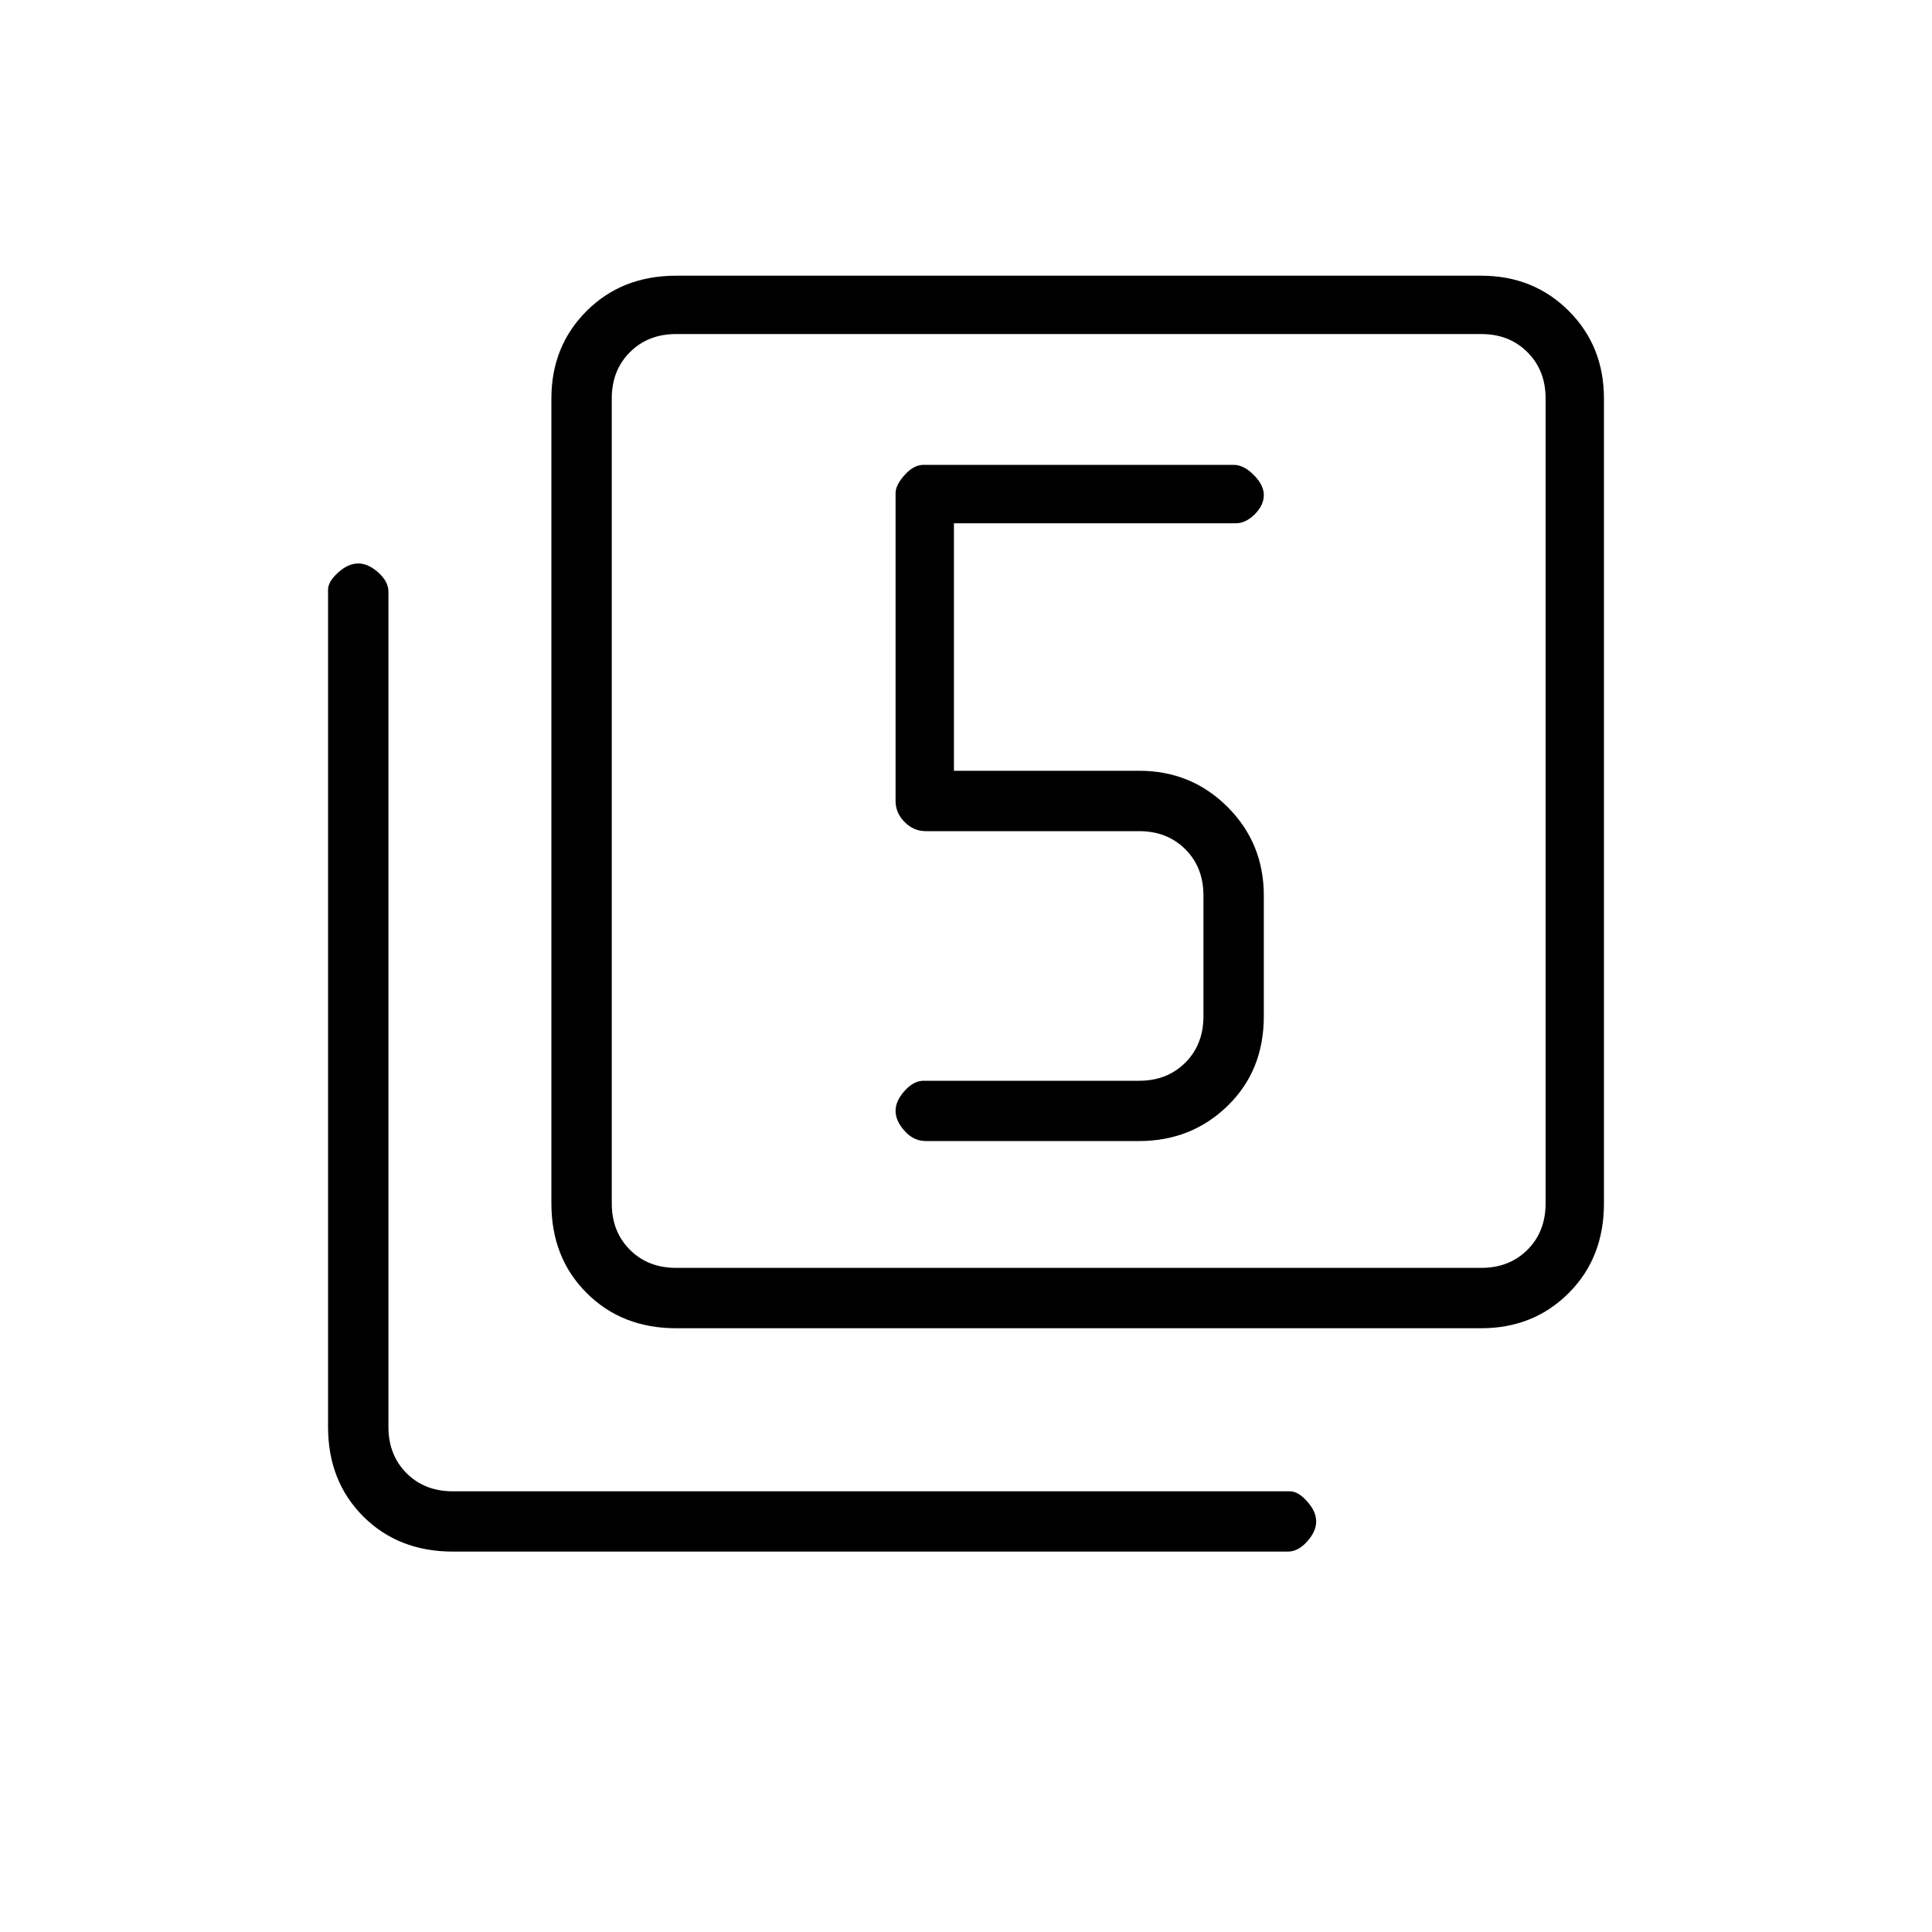 <svg xmlns="http://www.w3.org/2000/svg" height="20" width="20"><path d="M9.583 11.812H11.792Q12.333 11.812 12.708 11.448Q13.083 11.083 13.083 10.521V9.271Q13.083 8.729 12.708 8.354Q12.333 7.979 11.792 7.979H9.875V5.417H12.792Q12.896 5.417 12.99 5.323Q13.083 5.229 13.083 5.125Q13.083 5.021 12.979 4.917Q12.875 4.812 12.771 4.812H9.562Q9.458 4.812 9.365 4.917Q9.271 5.021 9.271 5.104V8.292Q9.271 8.417 9.365 8.51Q9.458 8.604 9.583 8.604H11.792Q12.083 8.604 12.271 8.792Q12.458 8.979 12.458 9.271V10.521Q12.458 10.812 12.271 11Q12.083 11.188 11.792 11.188H9.562Q9.458 11.188 9.365 11.292Q9.271 11.396 9.271 11.5Q9.271 11.604 9.365 11.708Q9.458 11.812 9.583 11.812ZM7 13.75Q6.438 13.75 6.073 13.385Q5.708 13.021 5.708 12.458V4.125Q5.708 3.583 6.073 3.219Q6.438 2.854 7 2.854H15.333Q15.875 2.854 16.24 3.219Q16.604 3.583 16.604 4.125V12.458Q16.604 13.021 16.24 13.385Q15.875 13.75 15.333 13.75ZM7 13.125H15.333Q15.625 13.125 15.812 12.938Q16 12.75 16 12.458V4.125Q16 3.833 15.812 3.646Q15.625 3.458 15.333 3.458H7Q6.708 3.458 6.521 3.646Q6.333 3.833 6.333 4.125V12.458Q6.333 12.75 6.521 12.938Q6.708 13.125 7 13.125ZM4.688 16.062Q4.125 16.062 3.76 15.698Q3.396 15.333 3.396 14.771V6.104Q3.396 6.021 3.5 5.927Q3.604 5.833 3.708 5.833Q3.812 5.833 3.917 5.927Q4.021 6.021 4.021 6.125V14.771Q4.021 15.062 4.208 15.25Q4.396 15.438 4.688 15.438H13.354Q13.438 15.438 13.531 15.542Q13.625 15.646 13.625 15.75Q13.625 15.854 13.531 15.958Q13.438 16.062 13.333 16.062ZM6.333 3.458Q6.333 3.458 6.333 3.646Q6.333 3.833 6.333 4.125V12.458Q6.333 12.75 6.333 12.938Q6.333 13.125 6.333 13.125Q6.333 13.125 6.333 12.938Q6.333 12.75 6.333 12.458V4.125Q6.333 3.833 6.333 3.646Q6.333 3.458 6.333 3.458Z"/></svg>
